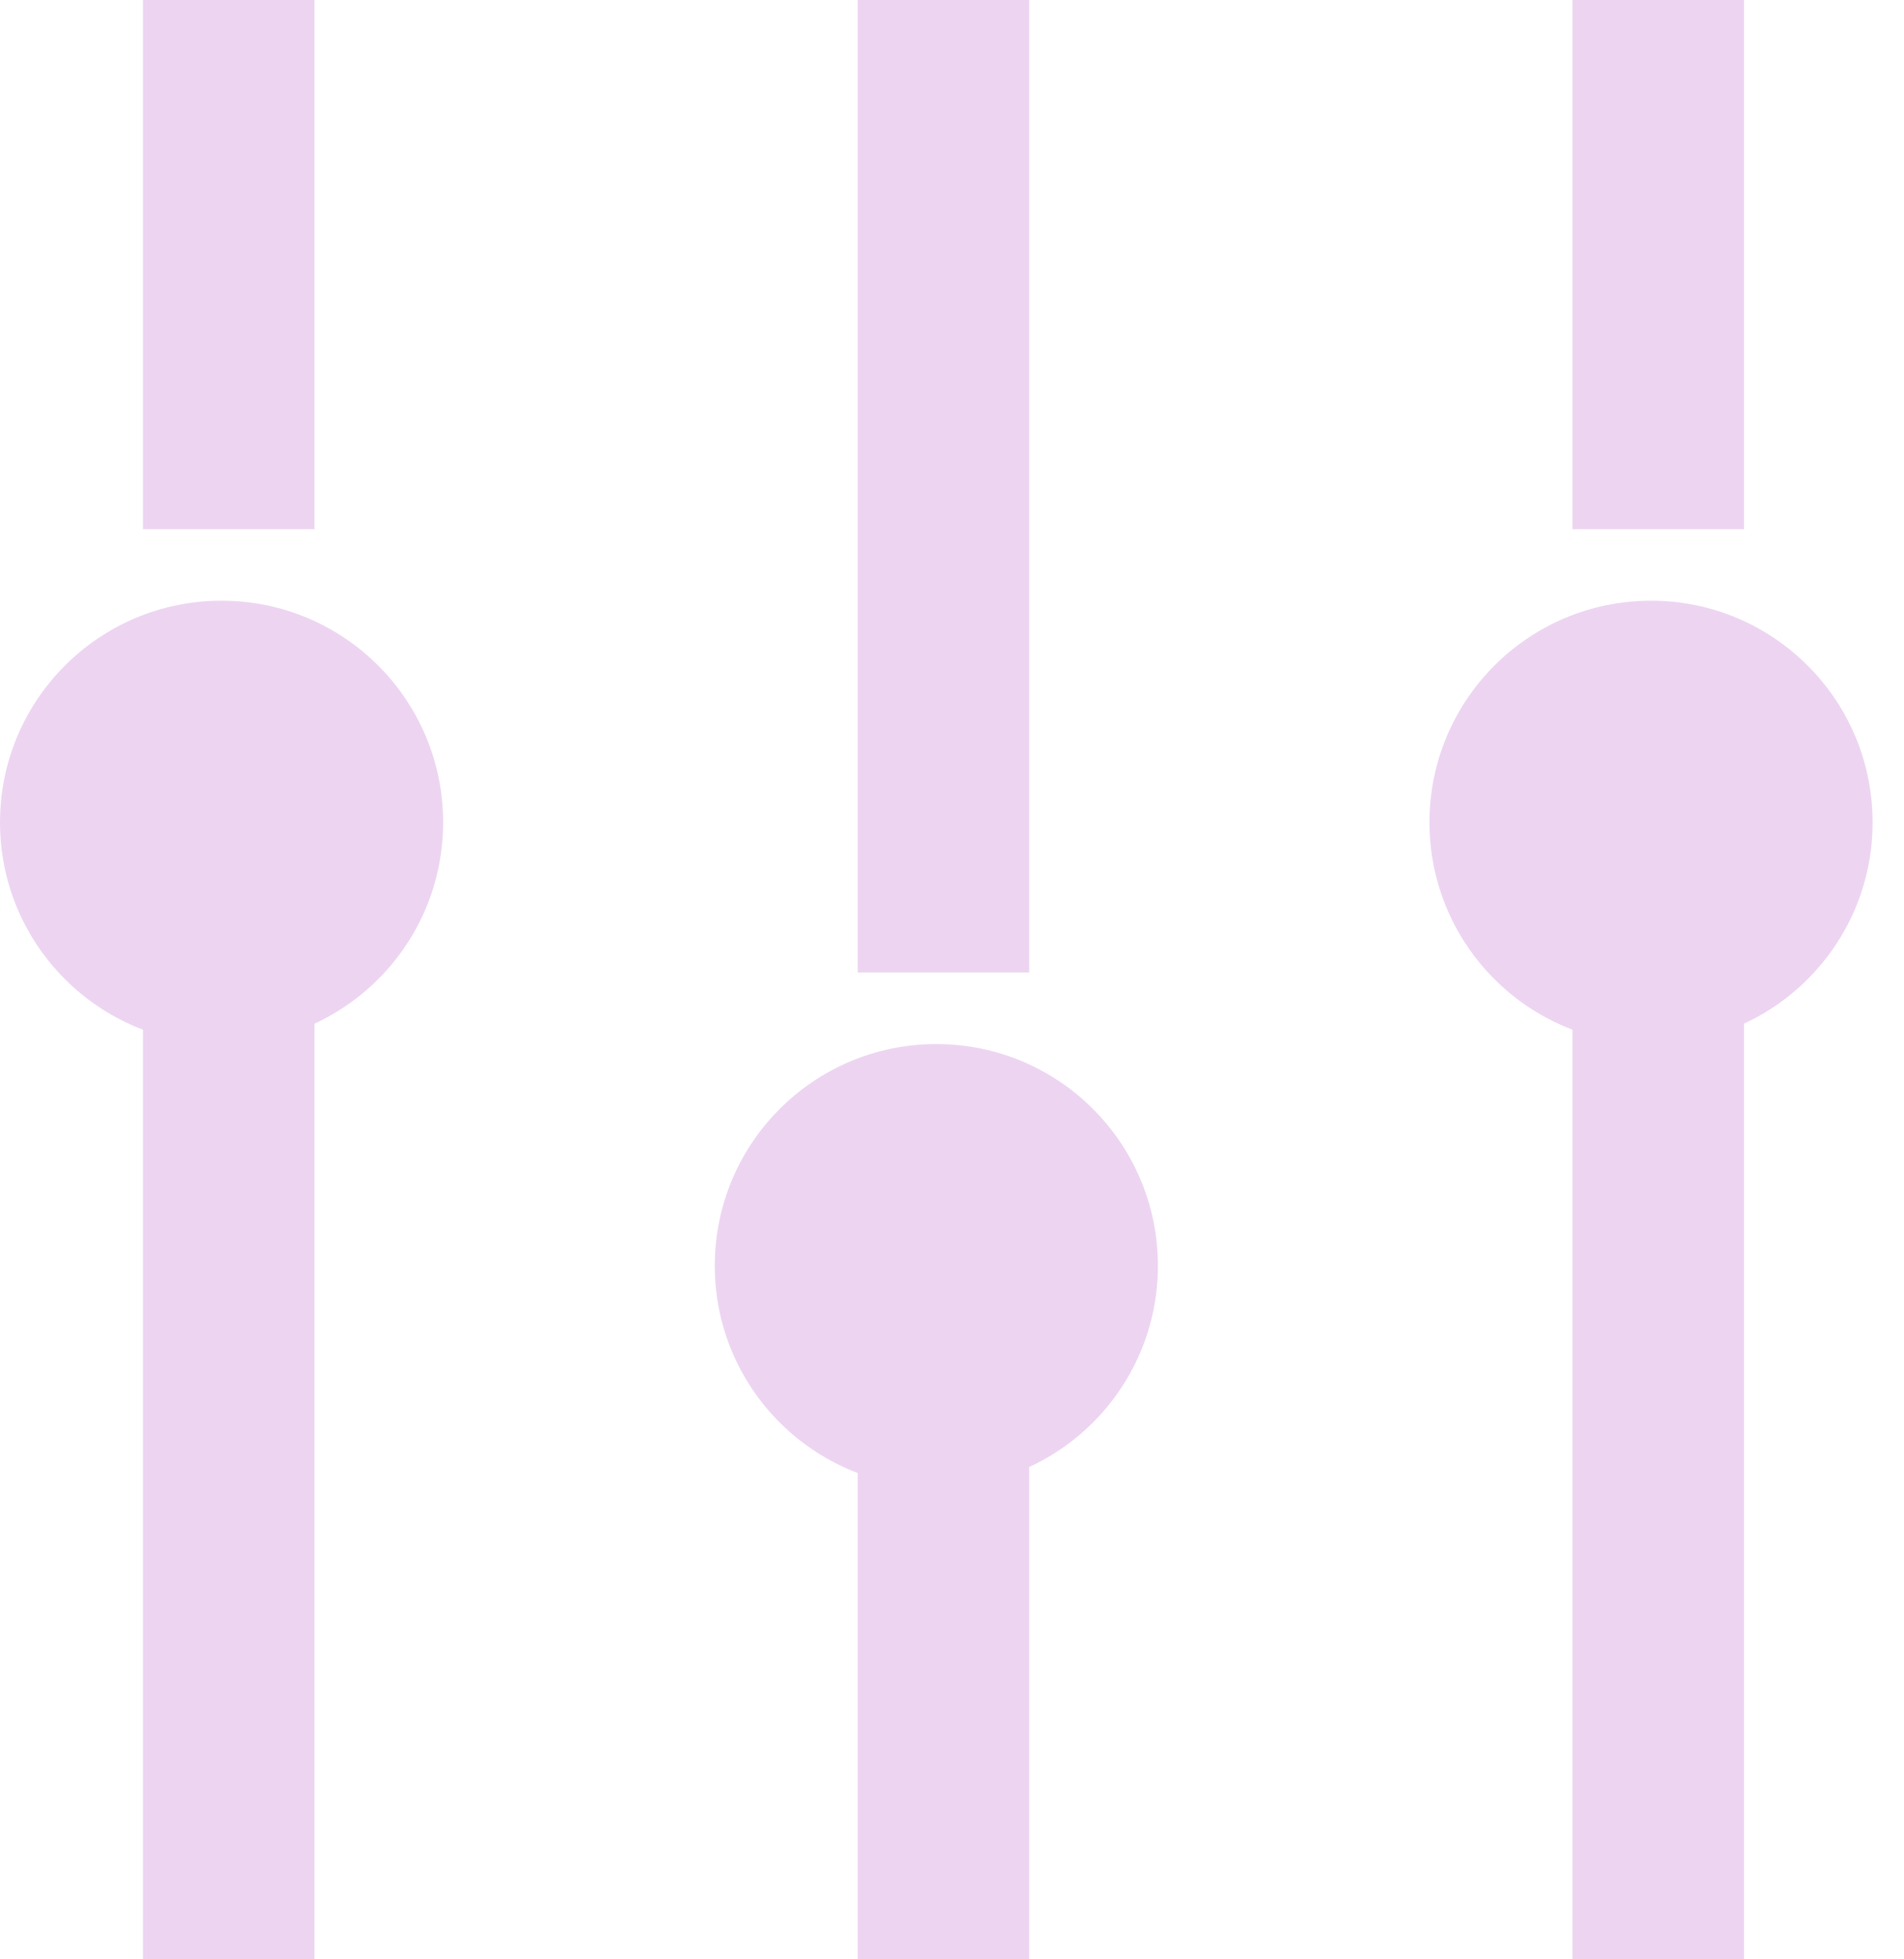 <svg width="35" height="36" viewBox="0 0 35 36" fill="none" xmlns="http://www.w3.org/2000/svg">
<circle cx="4.073" cy="15.11" r="4.073" fill="#EDD5F2"/>
<circle cx="17.212" cy="23.256" r="4.073" fill="#EDD5F2"/>
<circle cx="30.35" cy="15.11" r="4.073" fill="#EDD5F2"/>
<rect x="2.628" y="17.869" width="3.153" height="18.131" fill="#EDD5F2"/>
<rect x="28.905" y="17.869" width="3.153" height="18.131" fill="#EDD5F2"/>
<rect x="15.767" width="3.153" height="17.869" fill="#EDD5F2"/>
<rect x="2.628" width="3.153" height="9.723" fill="#EDD5F2"/>
<rect x="28.905" width="3.153" height="9.723" fill="#EDD5F2"/>
<rect x="15.767" y="26.015" width="3.153" height="9.985" fill="#EDD5F2"/>
</svg>
